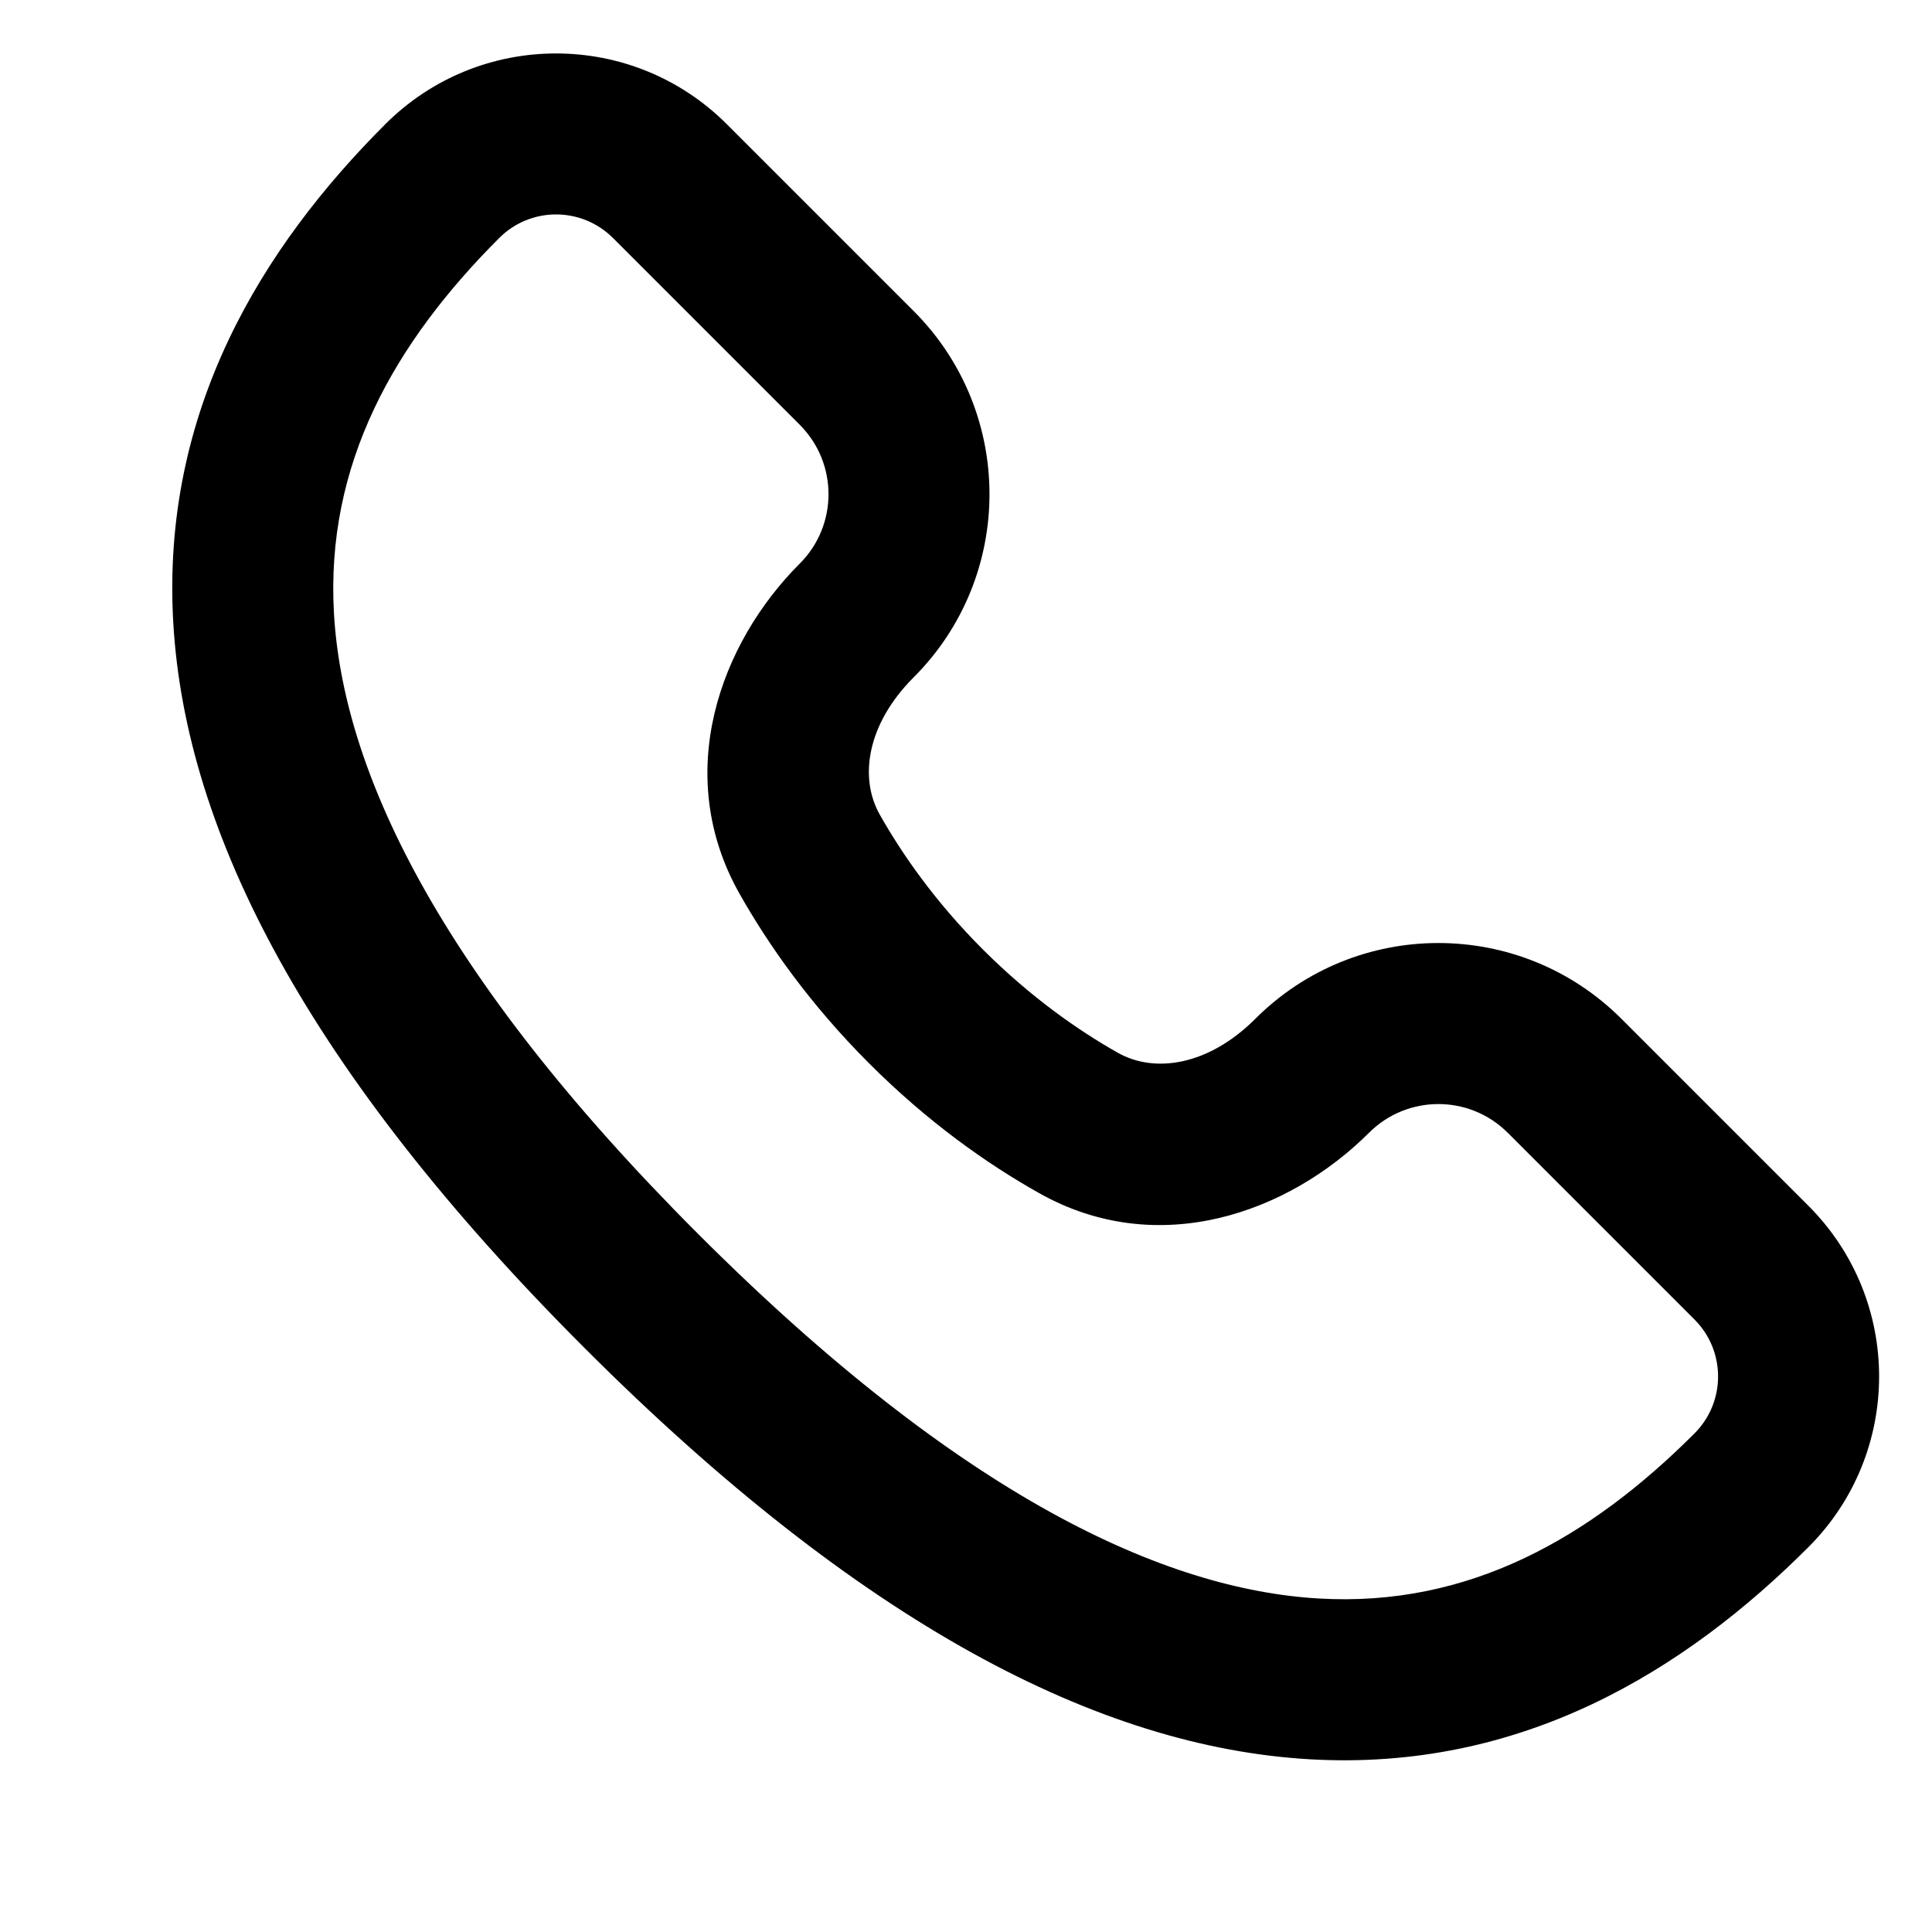 <svg width="24" height="24" viewBox="0 0 24 24" fill="none" xmlns="http://www.w3.org/2000/svg">
<path fill-rule="evenodd" clip-rule="evenodd" d="M16.38 19.857C18.245 19.967 19.75 19.106 21.05 17.806C21.44 17.416 21.44 16.782 21.05 16.392L18.73 14.072C18.254 13.596 17.482 13.596 17.006 14.072C16.014 15.063 14.389 15.657 12.906 14.82C12.266 14.46 11.53 13.943 10.797 13.21C10.064 12.477 9.547 11.74 9.186 11.101C8.349 9.618 8.943 7.992 9.935 7.001C10.411 6.525 10.411 5.753 9.935 5.277L7.615 2.957C7.224 2.566 6.591 2.566 6.201 2.957C4.901 4.257 4.04 5.762 4.149 7.627C4.261 9.53 5.396 12.052 8.675 15.331C11.954 18.61 14.476 19.745 16.38 19.857ZM16.262 21.854C13.658 21.701 10.7 20.184 7.261 16.745C3.823 13.307 2.306 10.349 2.153 7.744C1.997 5.101 3.258 3.071 4.786 1.543C5.958 0.371 7.857 0.371 9.029 1.543L11.349 3.863C12.606 5.12 12.606 7.158 11.349 8.415C10.767 8.997 10.671 9.663 10.928 10.118C11.21 10.617 11.62 11.205 12.211 11.796C12.802 12.386 13.389 12.797 13.888 13.079C14.343 13.335 15.01 13.239 15.592 12.658C16.849 11.4 18.887 11.4 20.144 12.658L22.464 14.978C23.636 16.149 23.636 18.049 22.464 19.22C20.935 20.749 18.905 22.009 16.262 21.854Z" fill="black"/>
</svg>
